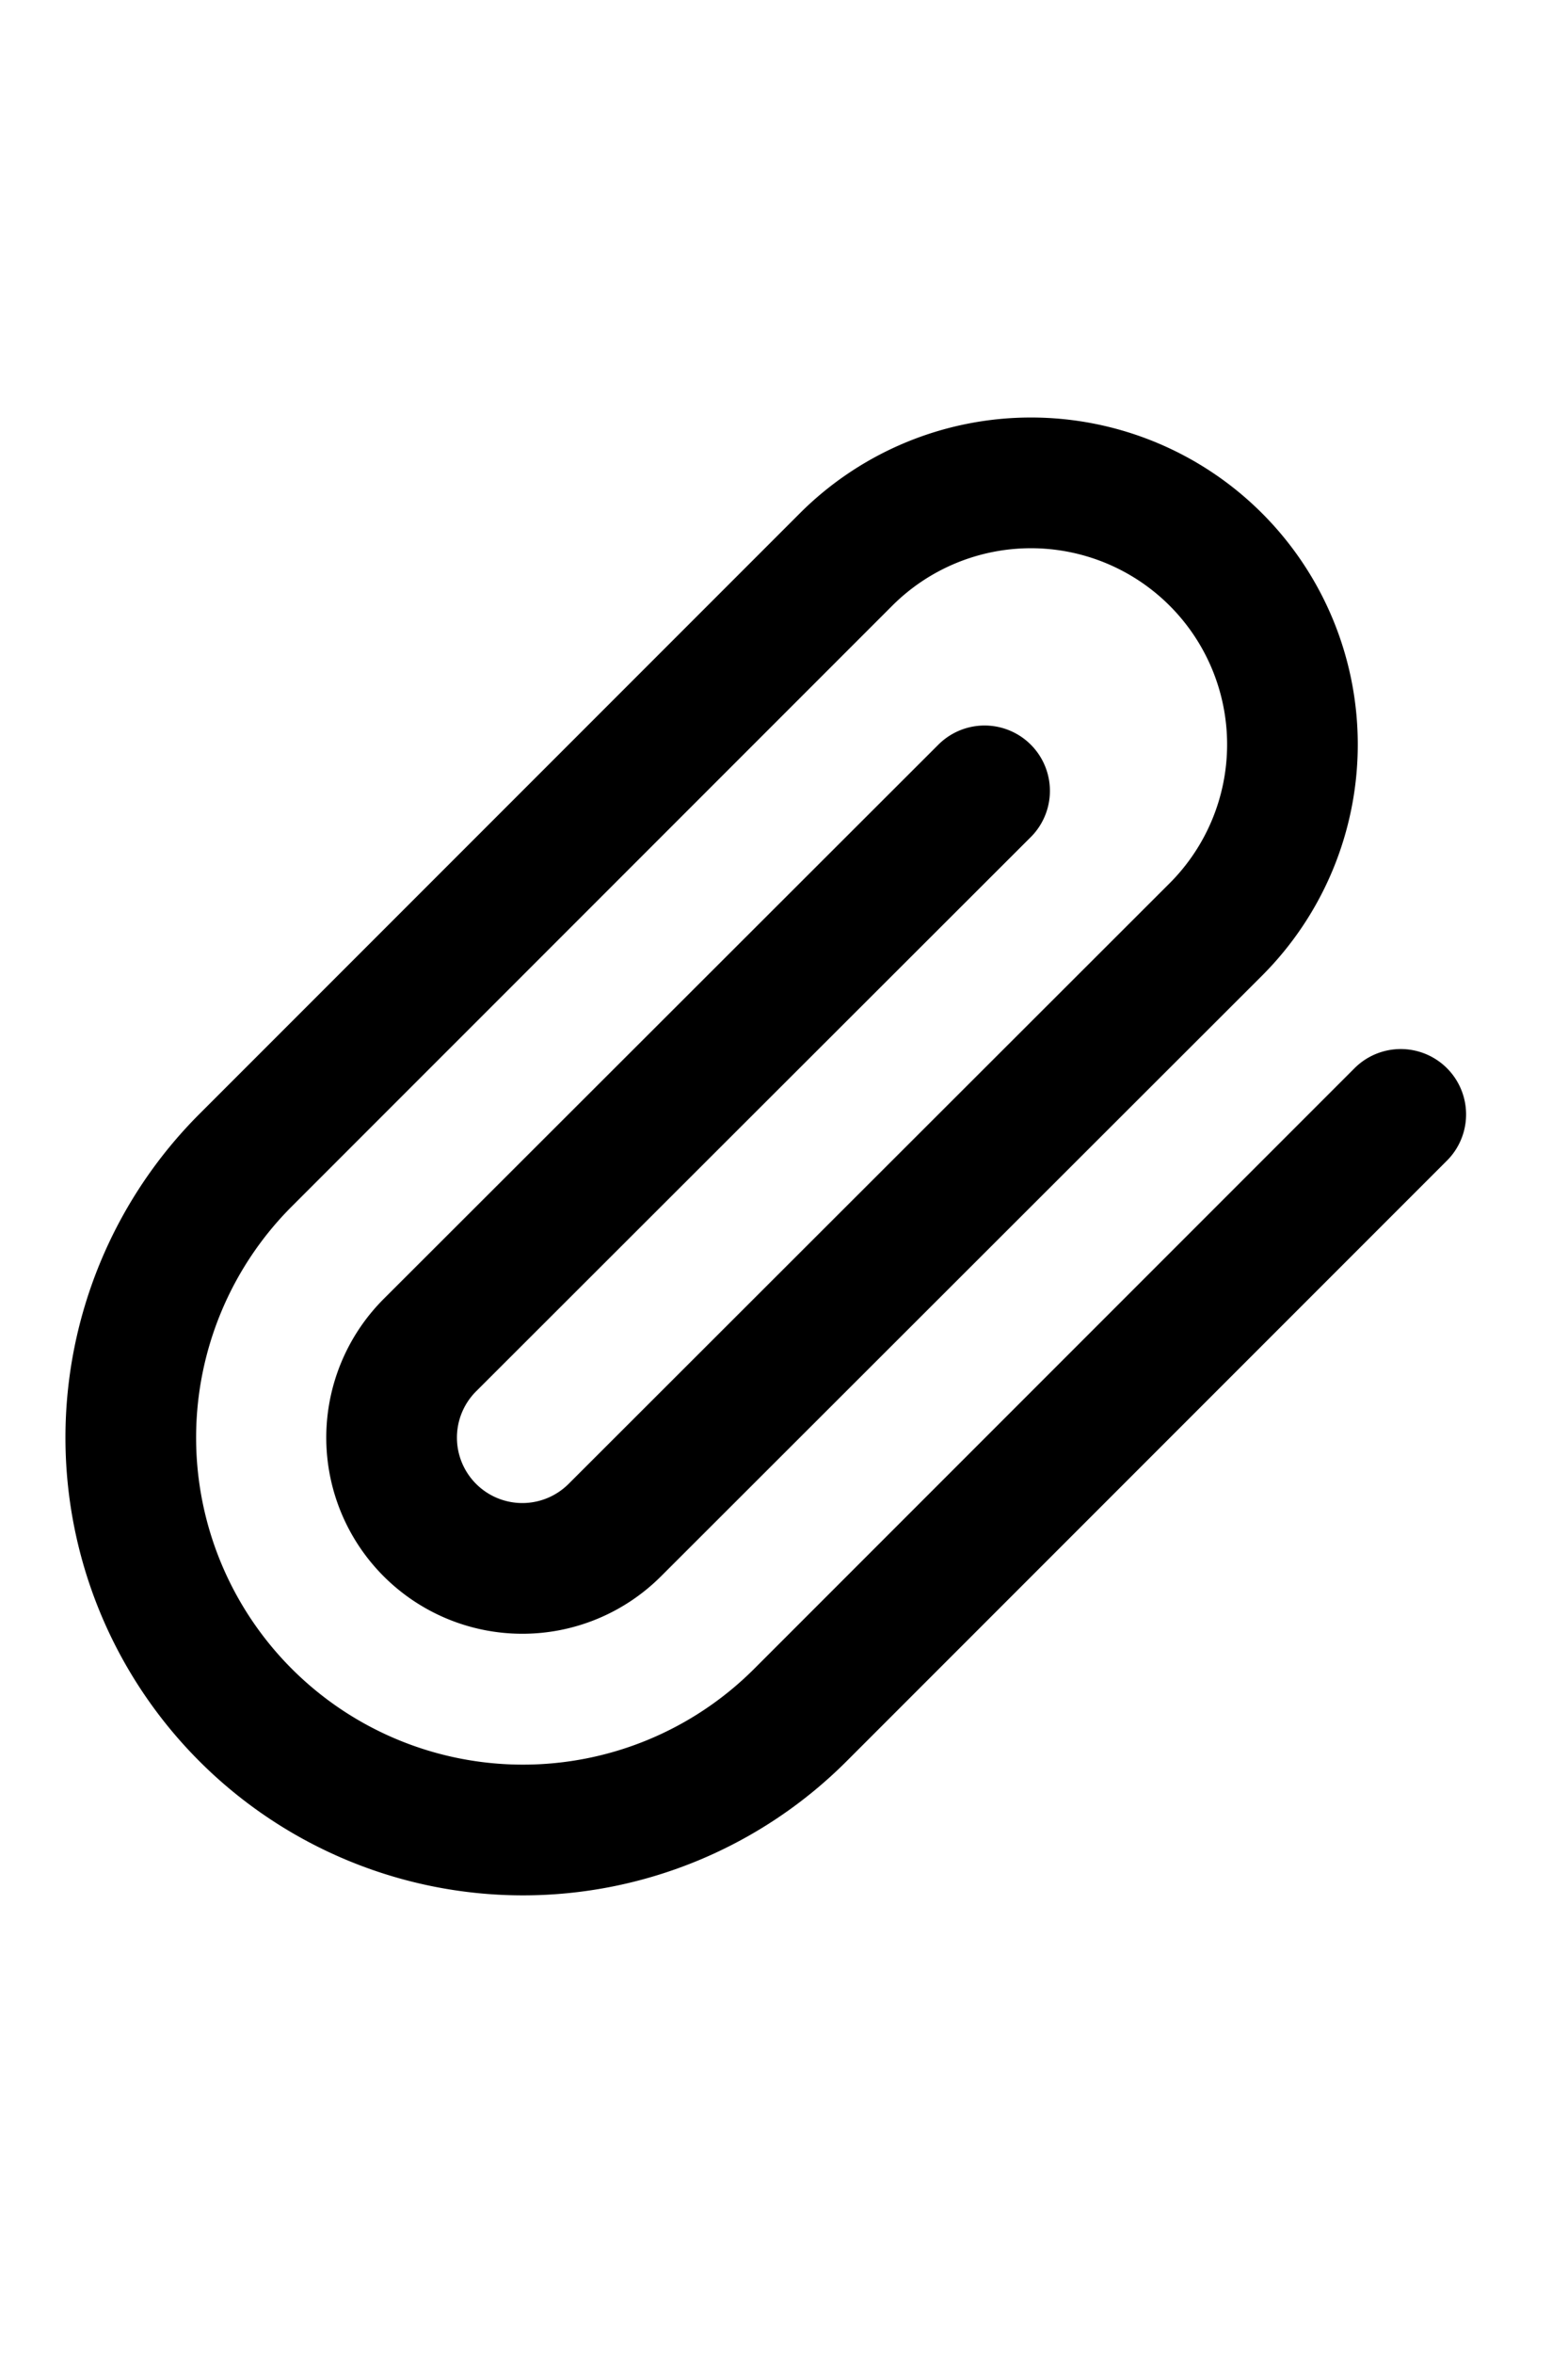 <svg xmlns="http://www.w3.org/2000/svg" width="1em" height="24" viewBox="0 0 24 24" fill="none" stroke="currentColor" stroke-width="2" stroke-linecap="round" stroke-linejoin="round" class="upload-file-icon"><path d="M21.44 11.05l-9.19 9.19a6 6 0 0 1-8.49-8.49l9.19-9.19a4 4 0 0 1 5.66 5.66l-9.2 9.19a2 2 0 0 1-2.83-2.83l8.49-8.48"></path></svg>